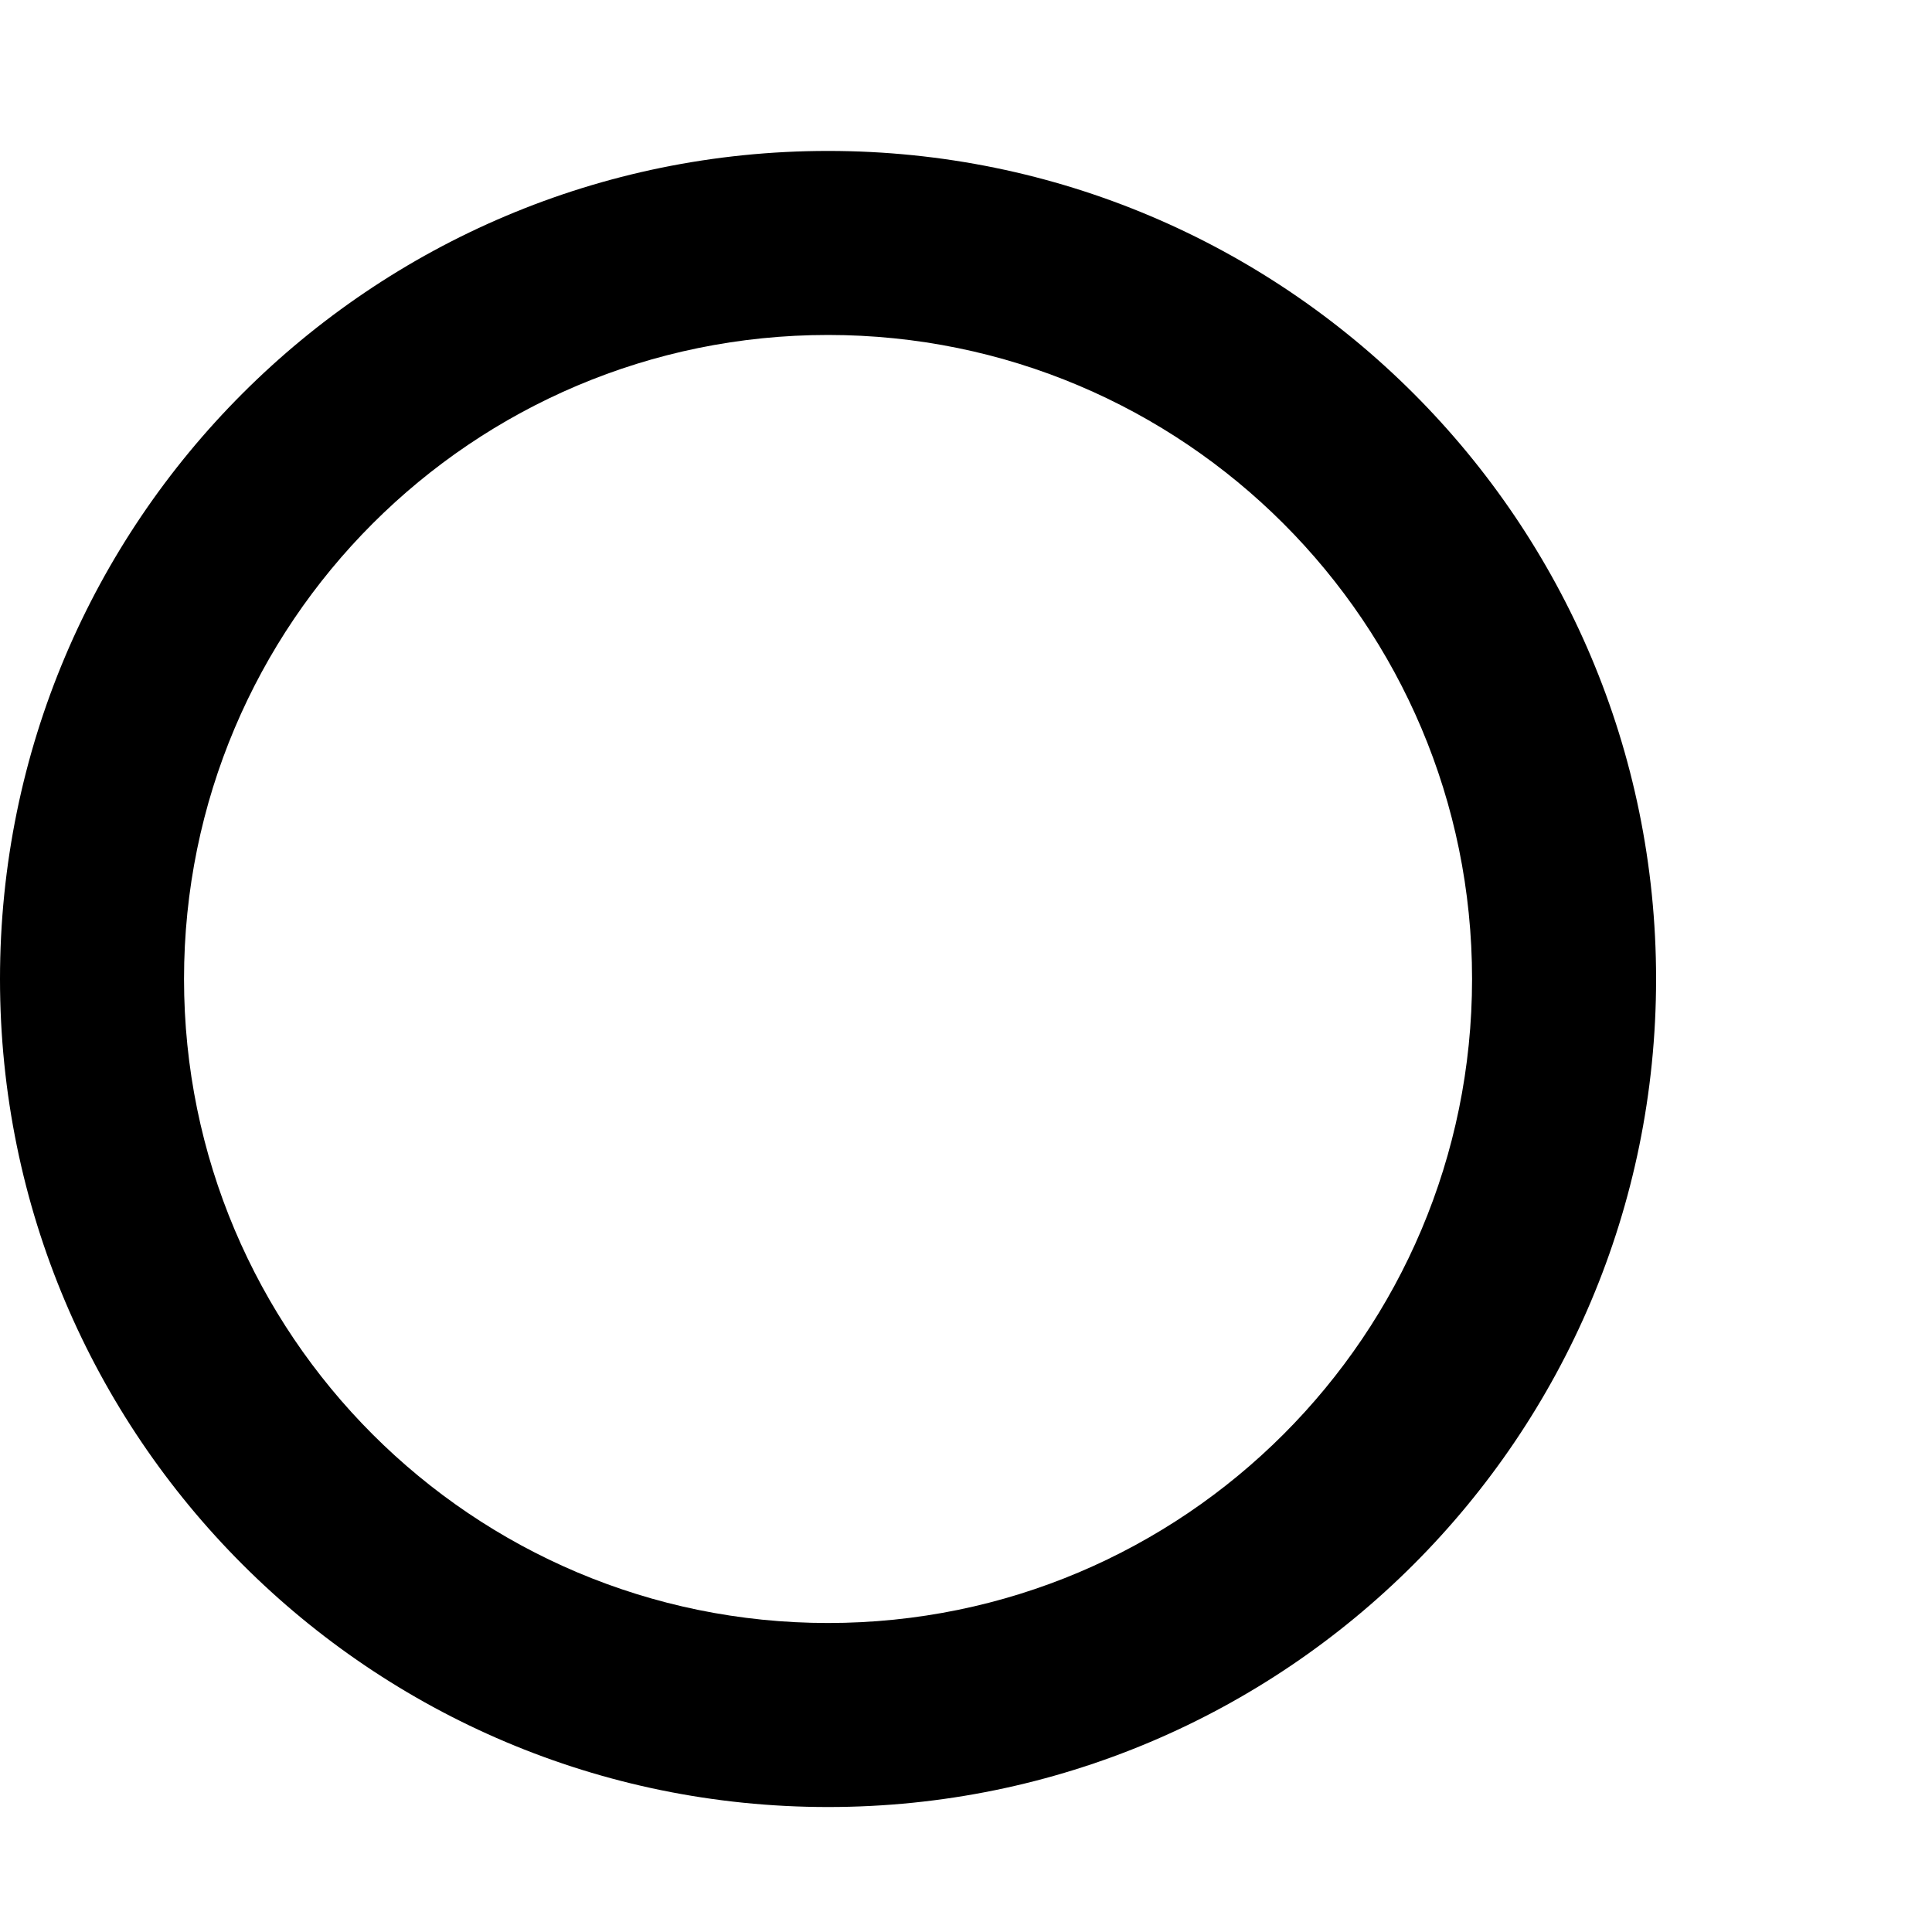 <svg width="64" height="64" viewBox="0 0 64 64" xmlns="http://www.w3.org/2000/svg">
  <path fill-rule="evenodd" clip-rule="evenodd" d="M27.43 53.764C39.213 53.764 48.764 44.213 48.764 32.43C48.764 20.647 39.213 11.096 27.43 11.096C15.647 11.096 6.096 20.647 6.096 32.43C6.096 44.213 15.647 53.764 27.43 53.764ZM27.43 59.86C42.579 59.86 54.86 47.579 54.86 32.43C54.86 17.281 42.579 5 27.43 5C12.281 5 0 17.281 0 32.43C0 47.579 12.281 59.86 27.43 59.86Z" />
</svg>
